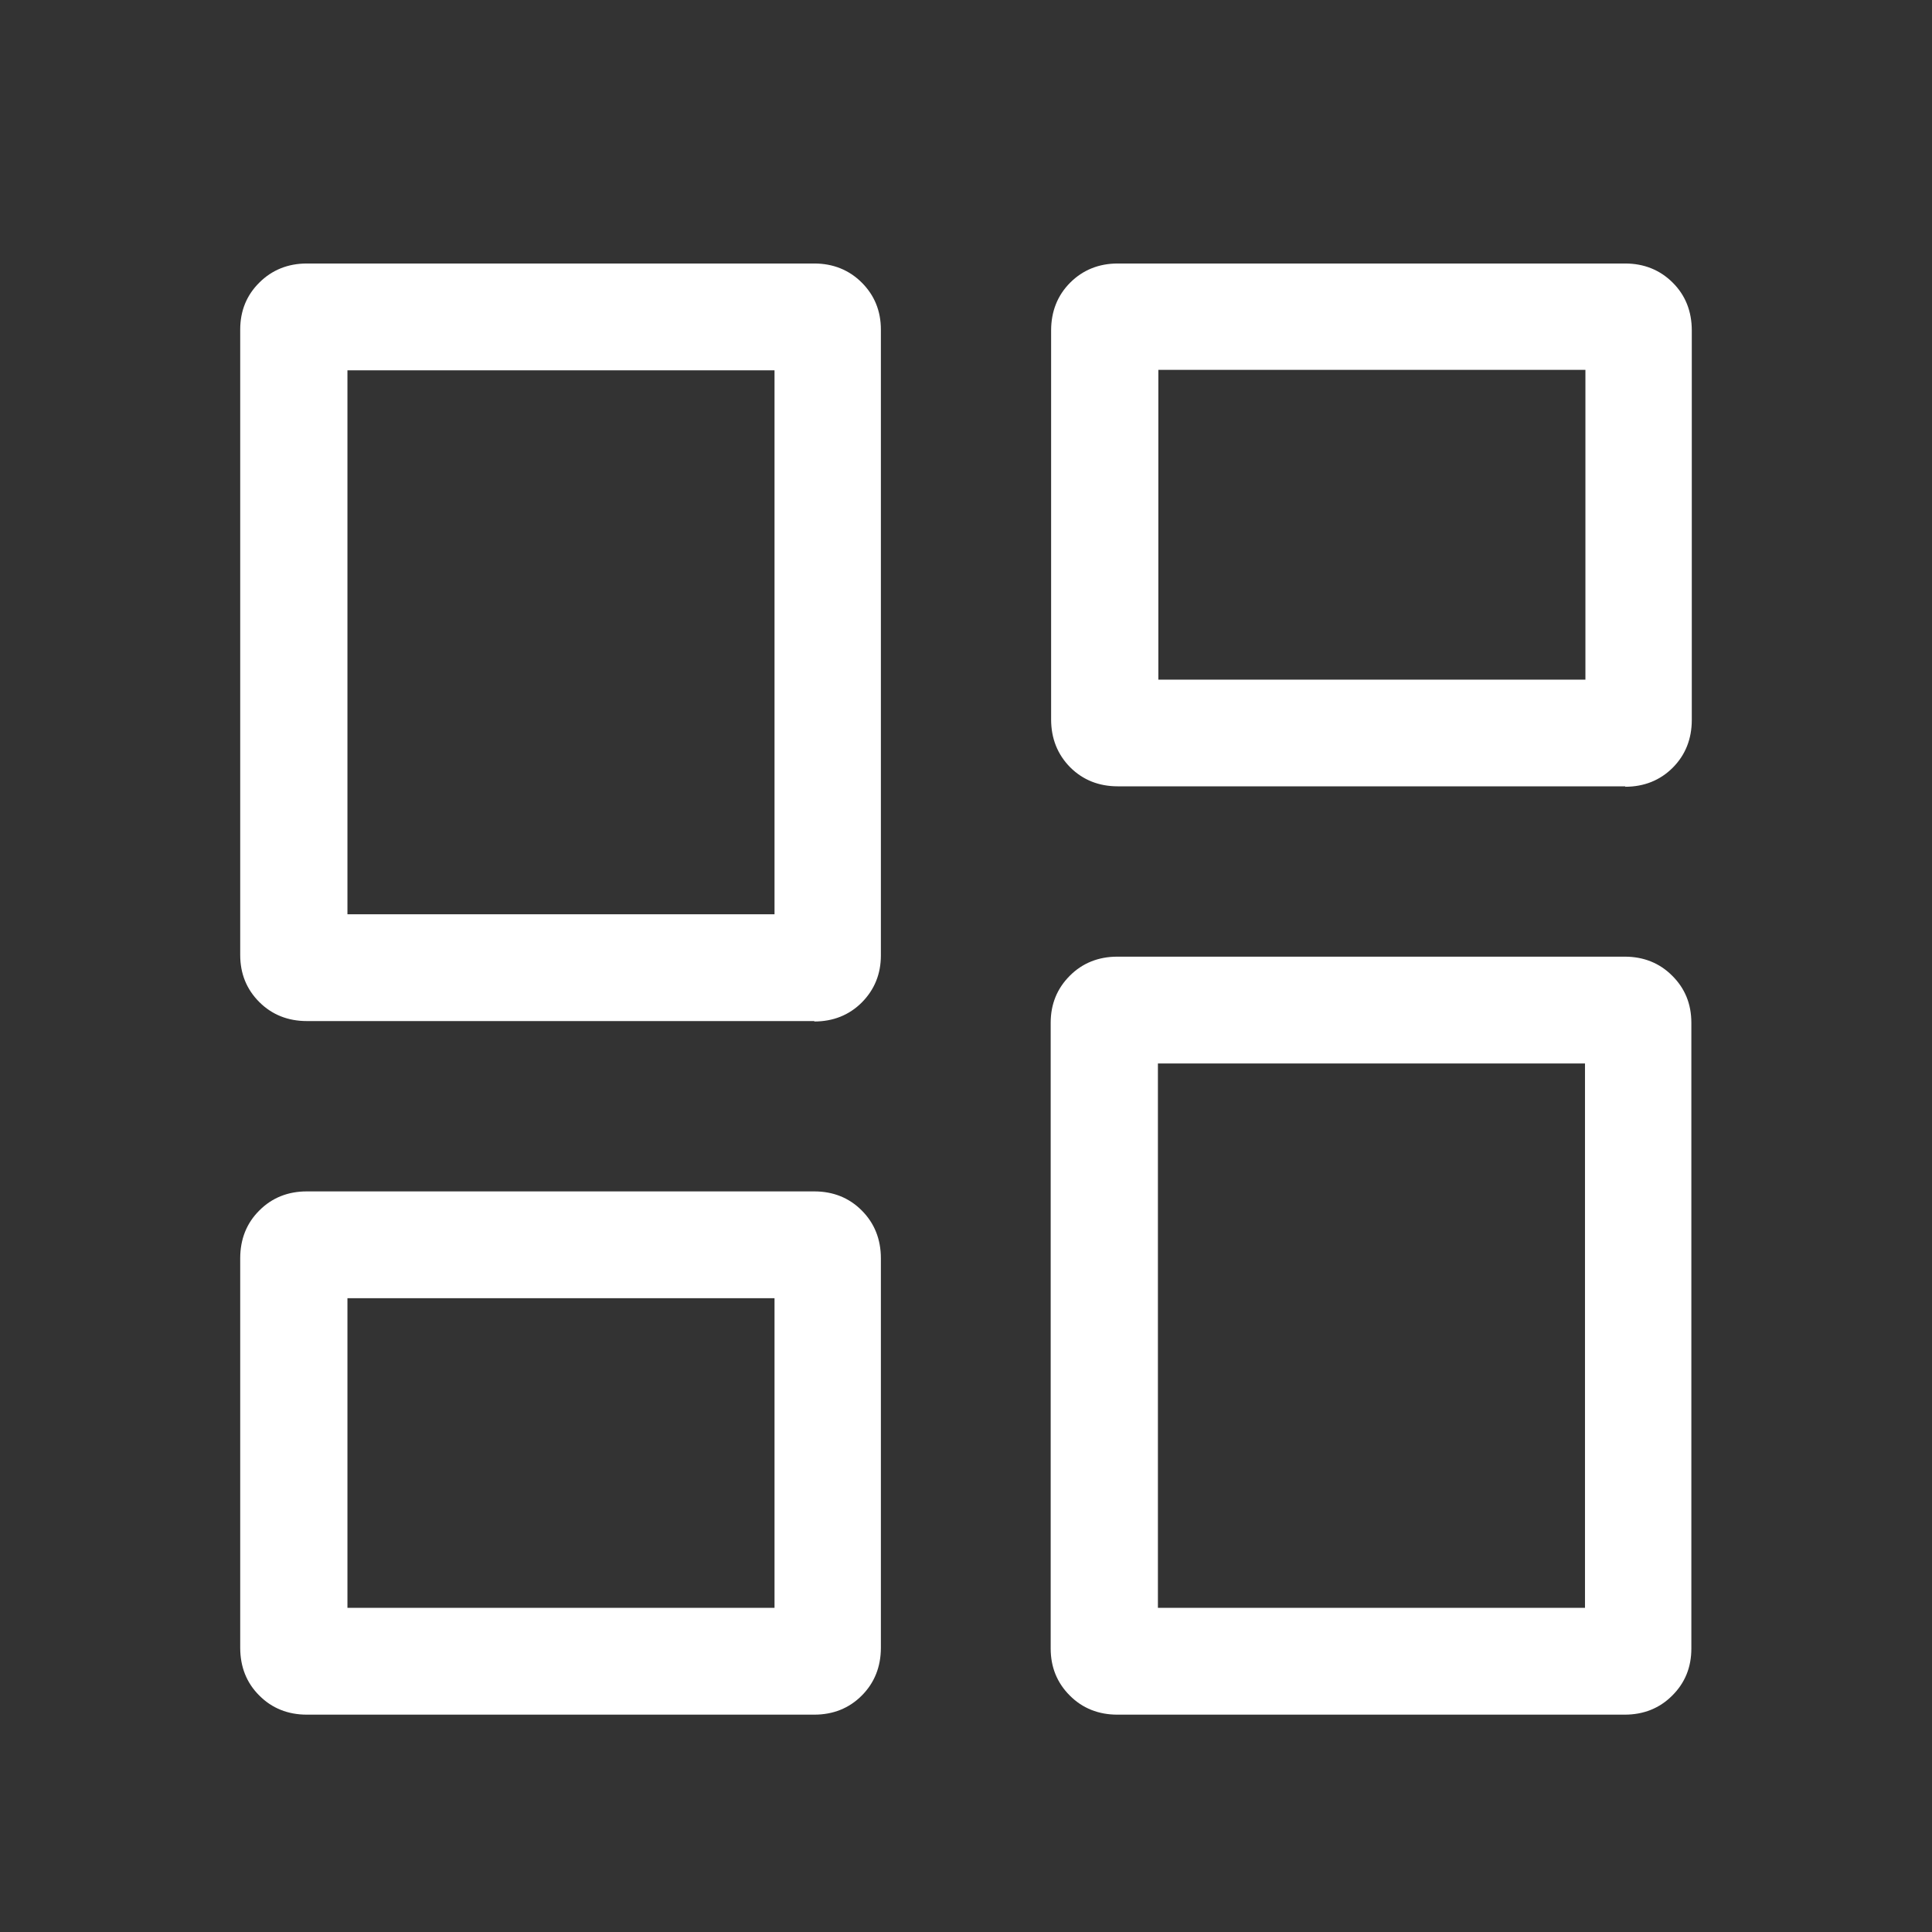<svg width="18" height="18" viewBox="0 0 18 18" fill="none" xmlns="http://www.w3.org/2000/svg">
<rect x="0" y="0" width="18" height="18" fill="#333333" stroke="none"/>
<path d="M15.138 15.975H10.409C10.236 15.975 10.085 15.916 9.967 15.797C9.849 15.679 9.789 15.533 9.789 15.359V9.529C9.789 9.355 9.849 9.209 9.967 9.091C10.085 8.972 10.236 8.913 10.409 8.913H15.138C15.312 8.913 15.462 8.972 15.58 9.091C15.699 9.209 15.758 9.355 15.758 9.529V15.359C15.758 15.533 15.699 15.679 15.58 15.797C15.462 15.916 15.312 15.975 15.138 15.975ZM7.587 15.975H2.858C2.684 15.975 2.534 15.916 2.416 15.797C2.297 15.679 2.238 15.529 2.238 15.351V11.724C2.238 11.546 2.297 11.396 2.416 11.278C2.534 11.159 2.684 11.1 2.858 11.1H7.587C7.761 11.1 7.911 11.159 8.029 11.278C8.147 11.396 8.207 11.546 8.207 11.724V15.351C8.207 15.529 8.147 15.679 8.029 15.797C7.911 15.916 7.761 15.975 7.587 15.975ZM10.788 14.98H14.767V9.908H10.788V14.98ZM3.237 14.98H7.216V12.095H3.237V14.98ZM7.587 9.513H2.858C2.684 9.513 2.534 9.454 2.416 9.336C2.297 9.217 2.238 9.071 2.238 8.897V3.071C2.238 2.897 2.297 2.751 2.416 2.633C2.534 2.515 2.684 2.455 2.858 2.455H7.587C7.761 2.455 7.911 2.515 8.029 2.633C8.147 2.751 8.207 2.897 8.207 3.071V8.901C8.207 9.075 8.147 9.221 8.029 9.34C7.911 9.458 7.761 9.517 7.587 9.517V9.513ZM3.237 8.518H7.216V3.45H3.237V8.522V8.518ZM15.142 7.326H10.413C10.239 7.326 10.089 7.267 9.971 7.149C9.853 7.03 9.793 6.88 9.793 6.703V3.079C9.793 2.901 9.853 2.751 9.971 2.633C10.089 2.515 10.239 2.455 10.413 2.455H15.142C15.316 2.455 15.466 2.515 15.584 2.633C15.703 2.751 15.762 2.901 15.762 3.079V6.707C15.762 6.884 15.703 7.034 15.584 7.153C15.466 7.271 15.316 7.33 15.142 7.33V7.326ZM10.792 6.332H14.771V3.446H10.792V6.332Z" fill="white"/>
</svg>
